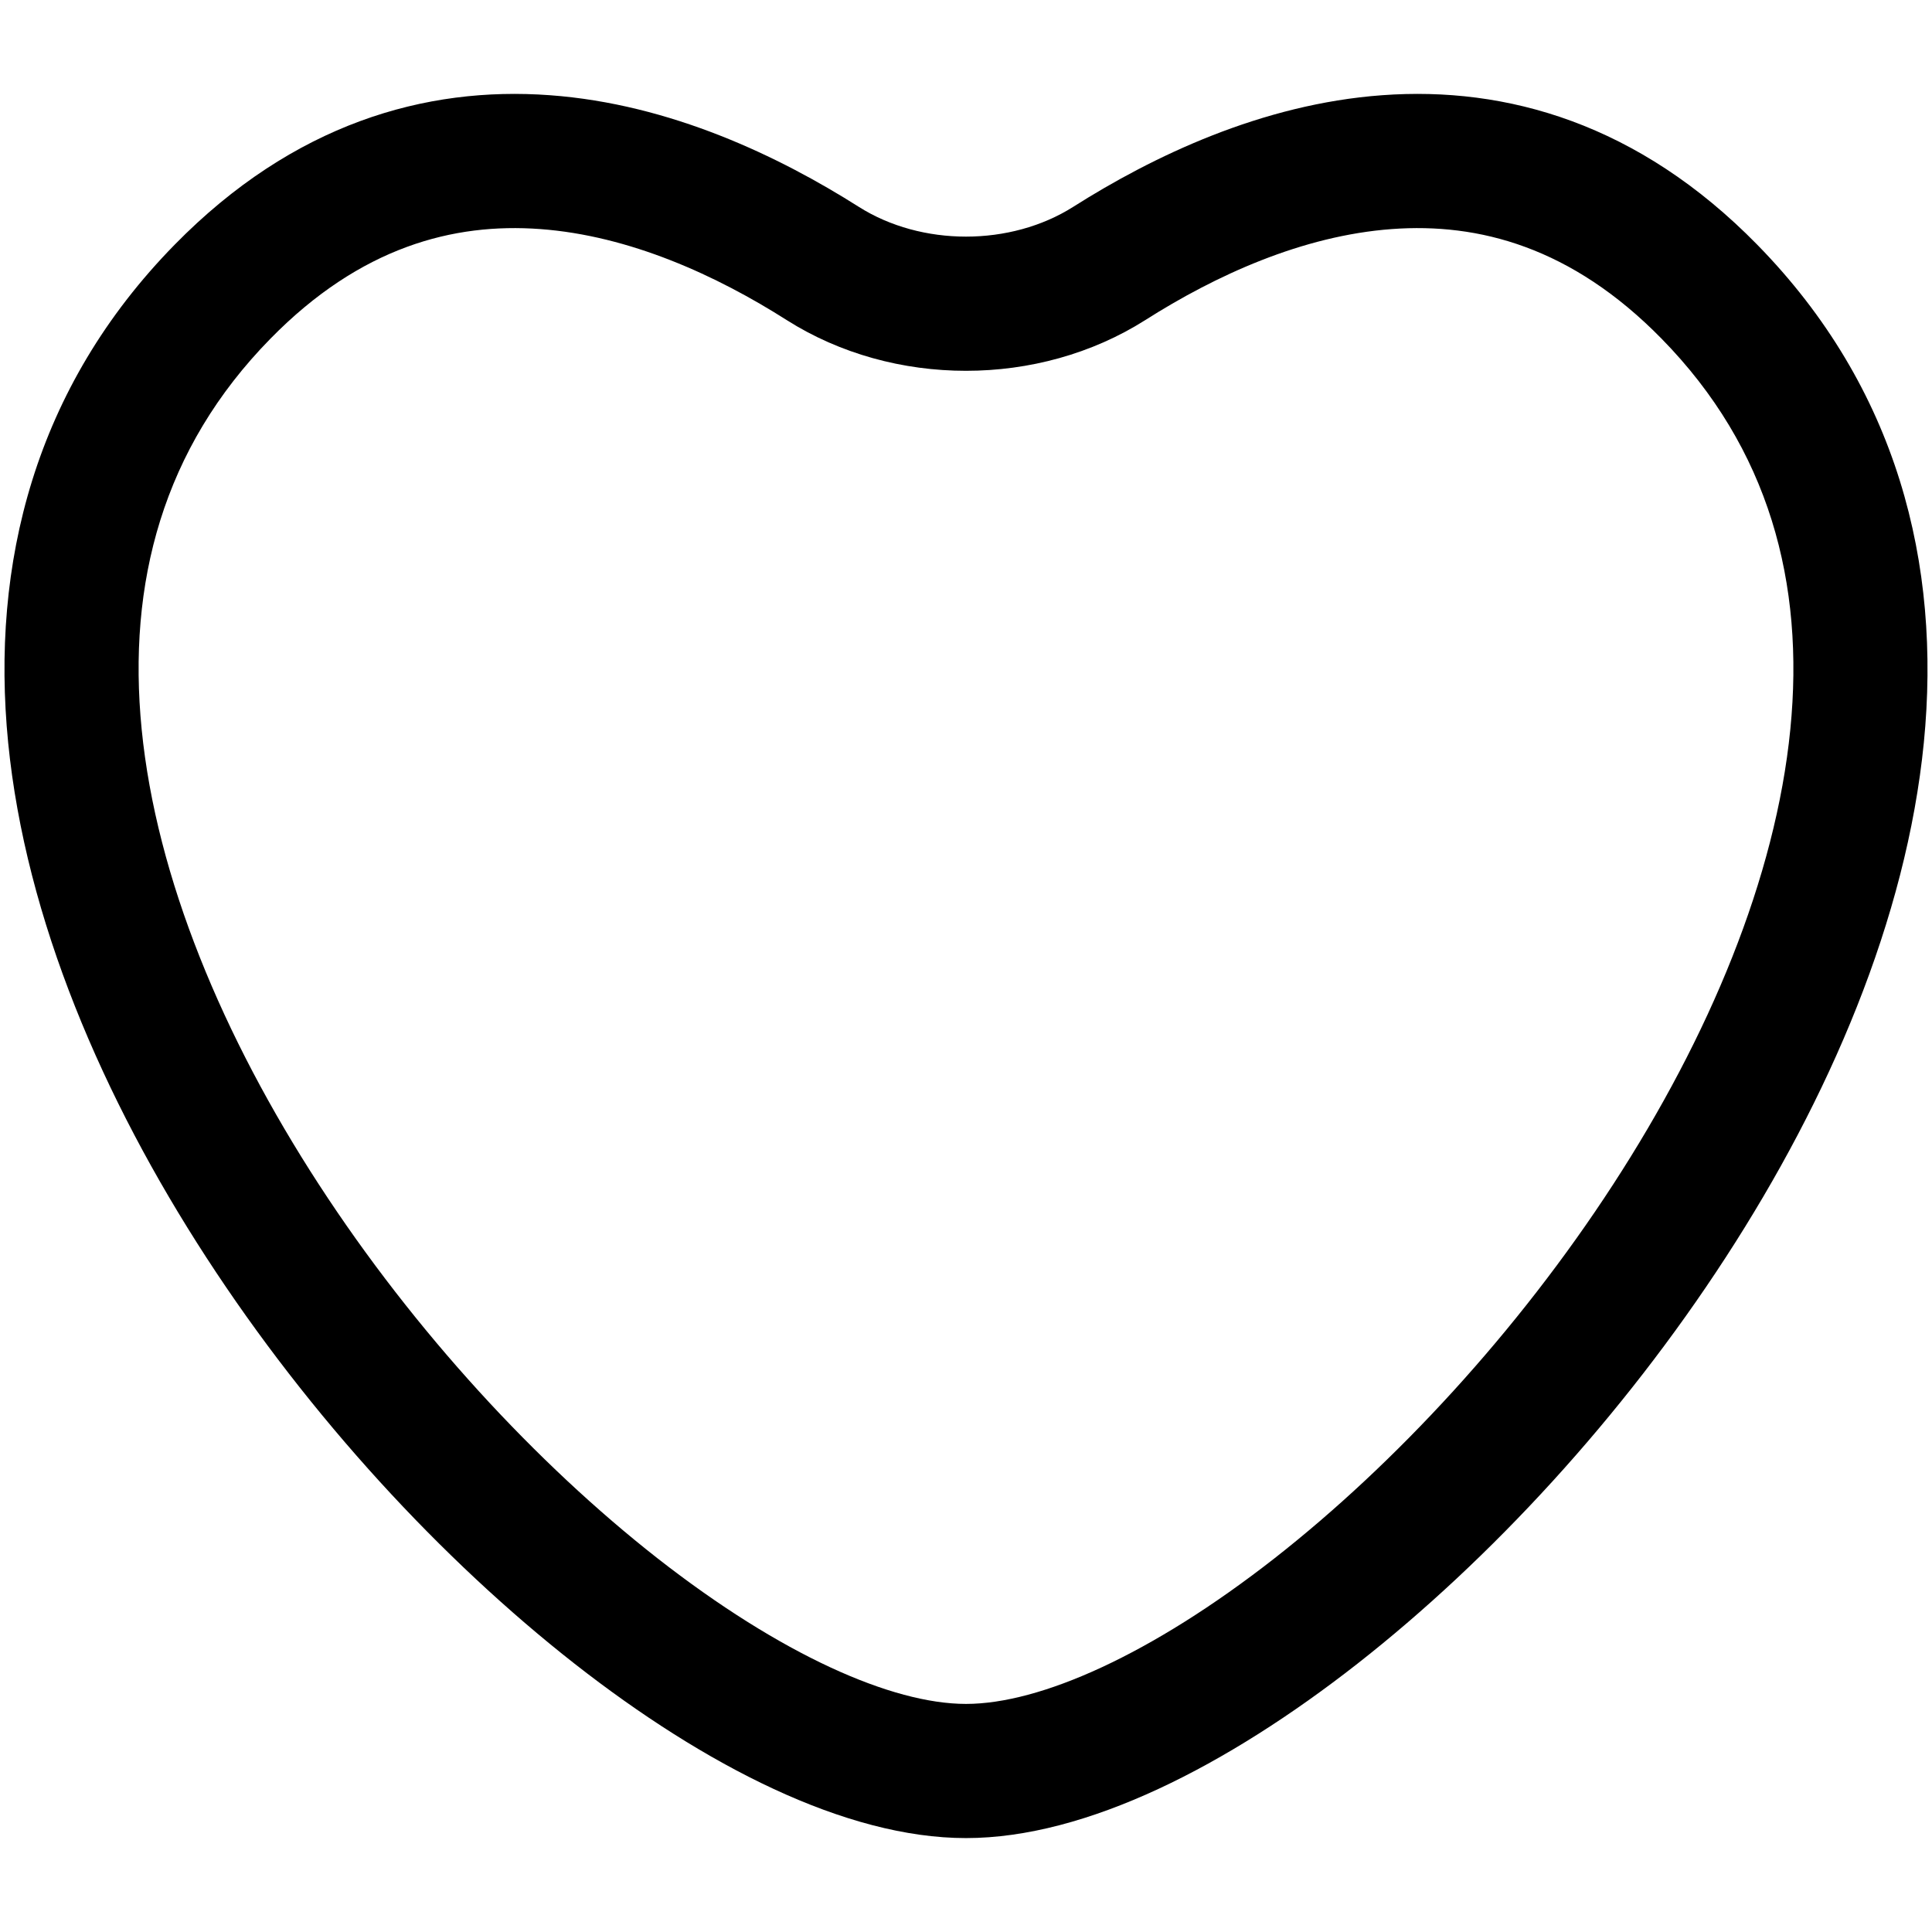 <svg width="18" height="18" viewBox="0 0 18 18" fill="none" xmlns="http://www.w3.org/2000/svg">
<path fill-rule="evenodd" clip-rule="evenodd" d="M16.372 2.28C15.266 1.151 14.035 0.802 12.878 0.887C11.753 0.969 10.739 1.458 9.999 1.927C9.415 2.297 8.585 2.297 8.001 1.927C7.261 1.458 6.247 0.969 5.122 0.887C3.965 0.802 2.734 1.151 1.627 2.28C0.321 3.612 -0.088 5.256 0.076 6.919C0.239 8.563 0.96 10.234 1.922 11.715C2.886 13.2 4.118 14.533 5.354 15.501C6.562 16.447 7.877 17.125 9 17.125C10.123 17.125 11.438 16.447 12.646 15.501C13.882 14.533 15.114 13.2 16.078 11.715C17.04 10.234 17.761 8.563 17.924 6.919C18.088 5.256 17.678 3.612 16.372 2.28ZM10.669 2.983C11.323 2.567 12.133 2.195 12.969 2.134C13.774 2.075 14.641 2.299 15.48 3.155C16.483 4.177 16.815 5.433 16.68 6.796C16.543 8.178 15.924 9.658 15.03 11.034C14.139 12.406 13 13.636 11.876 14.517C10.724 15.418 9.69 15.875 9 15.875C8.31 15.875 7.276 15.418 6.124 14.517C5 13.636 3.861 12.406 2.97 11.034C2.076 9.658 1.457 8.178 1.32 6.796C1.185 5.433 1.517 4.177 2.52 3.155C3.359 2.299 4.226 2.075 5.031 2.134C5.867 2.195 6.677 2.567 7.331 2.983C8.324 3.612 9.676 3.612 10.669 2.983Z" fill="currentColor"/>
</svg>

